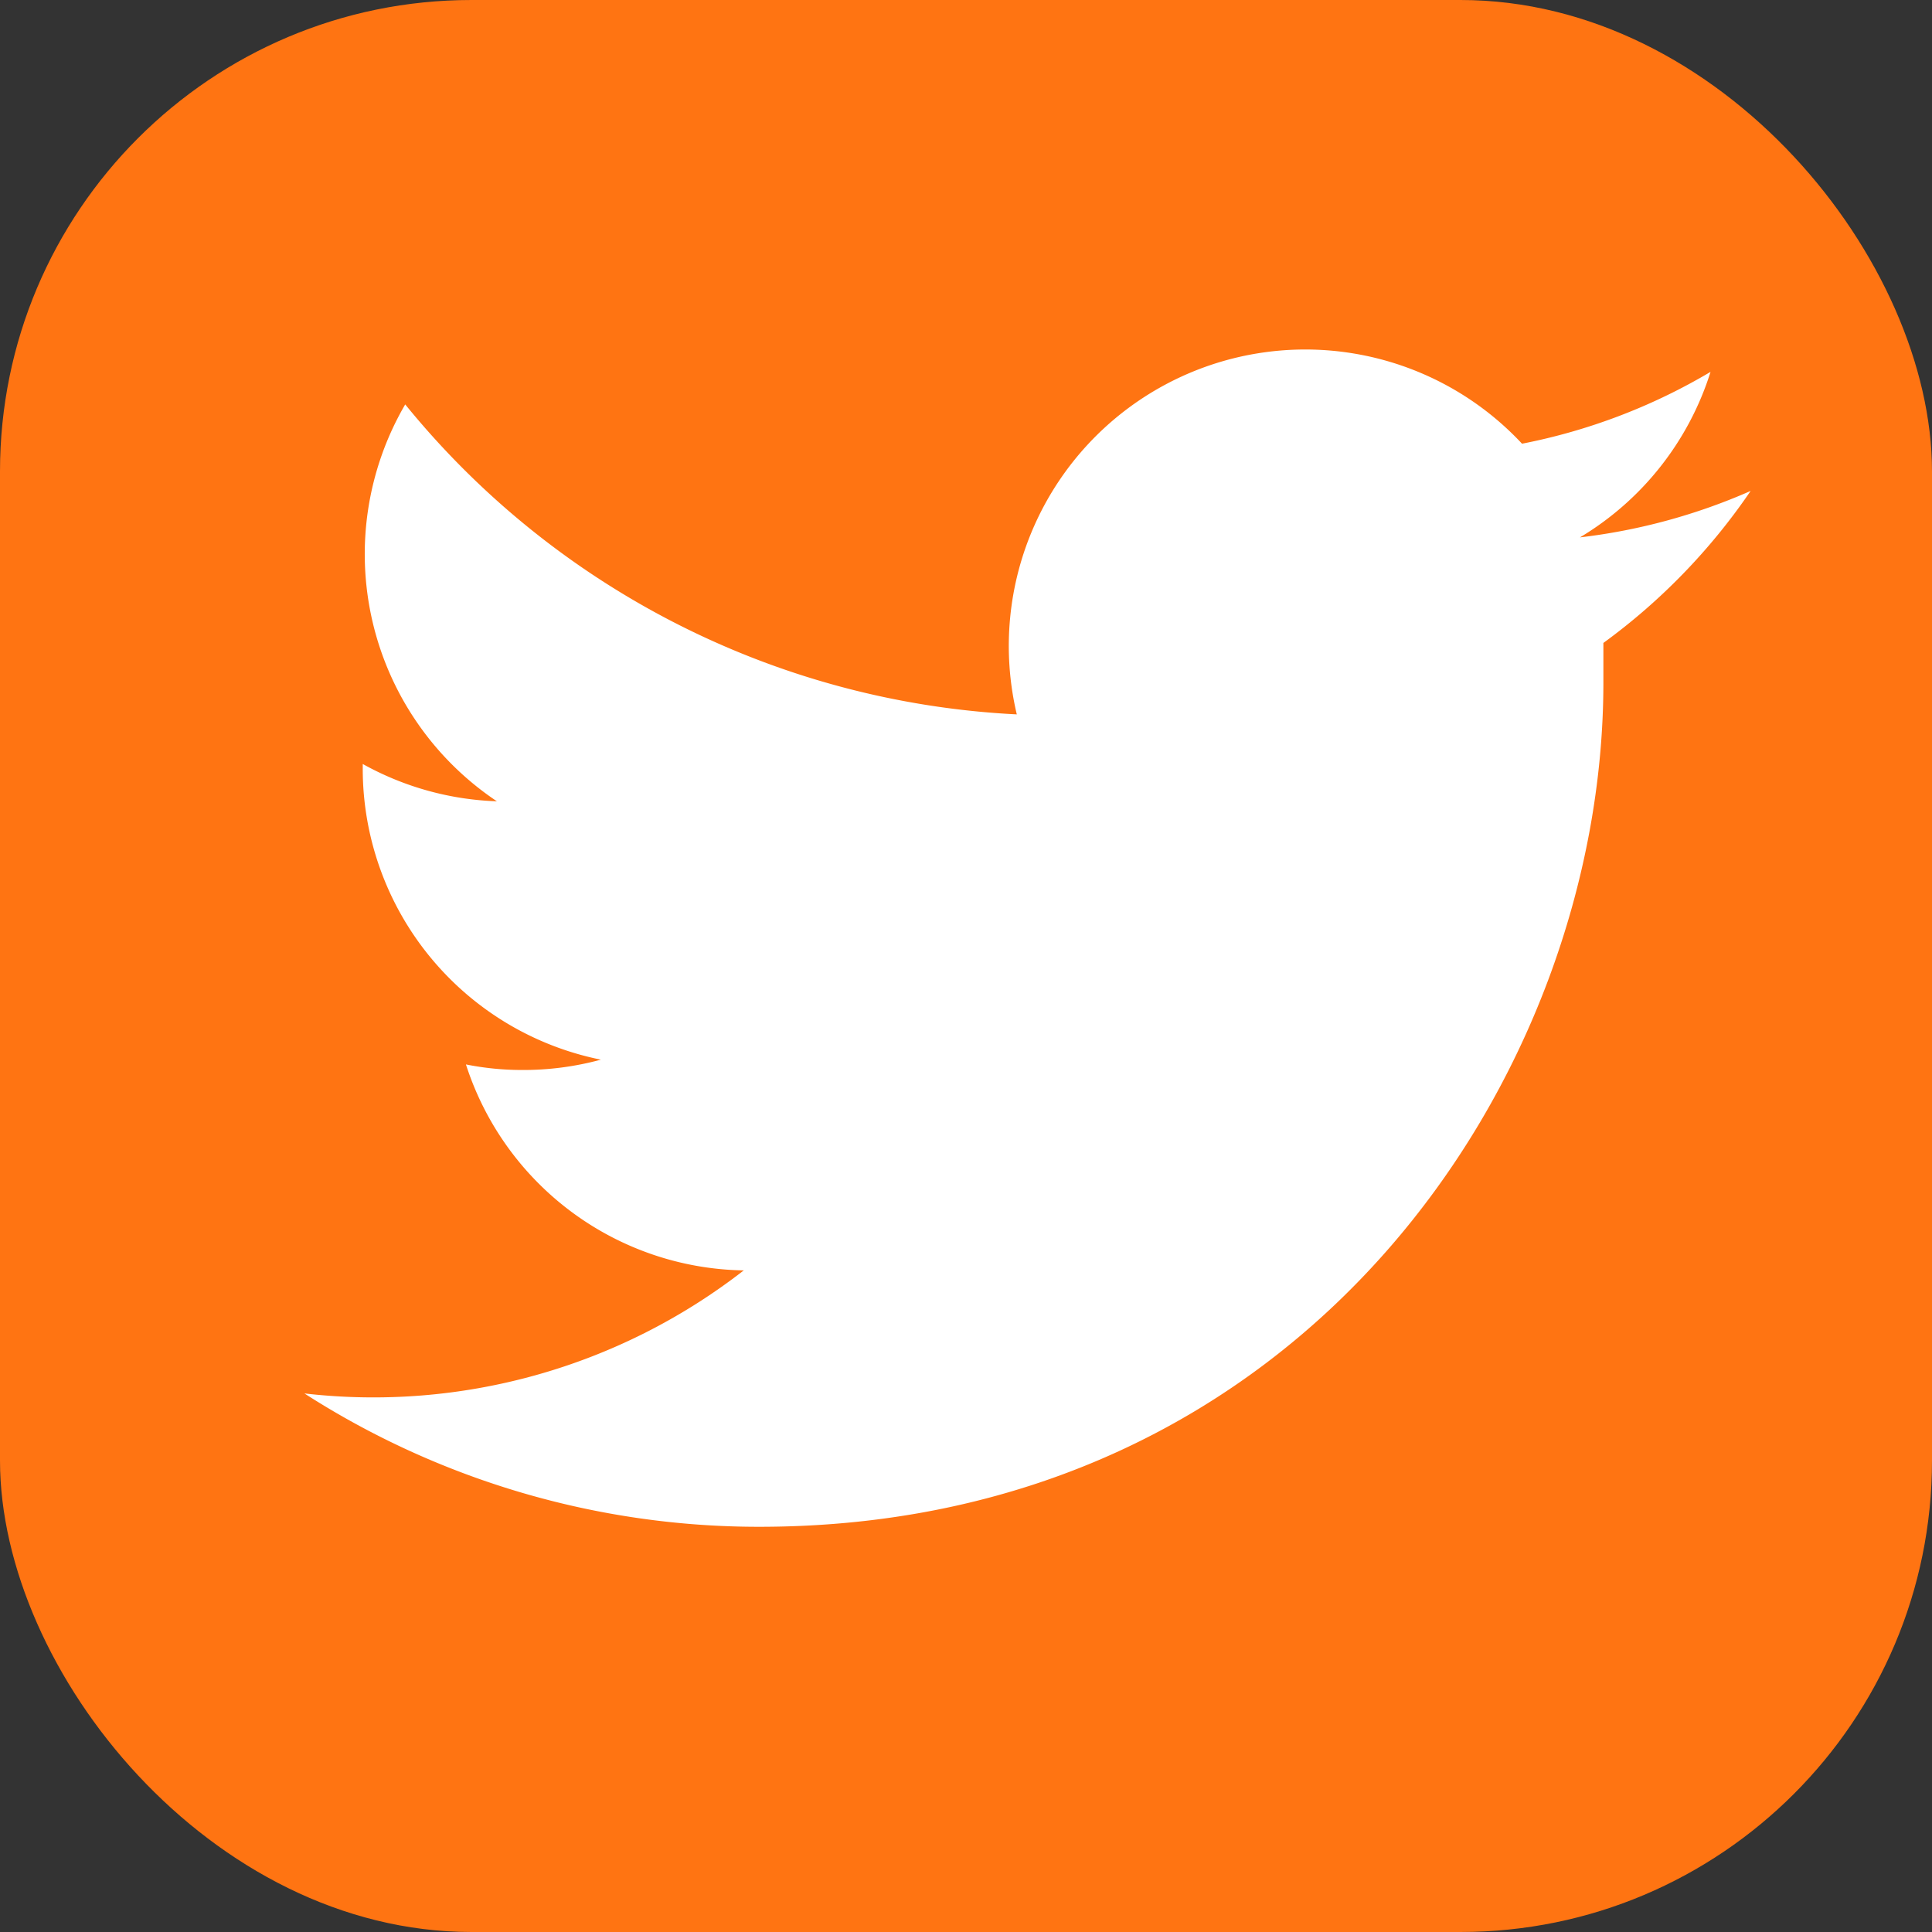 <svg xmlns="http://www.w3.org/2000/svg" data-name="Layer 1" viewBox="0 0 48.68 48.68"><rect x="0" y="0" width="48.68" height="48.68" fill="#333333" stroke="none"/><rect width="48.68" height="48.68" rx="11.88" style="fill:#ff7412"/><path d="M44.11 12.37a15 15 0 0 1-4.3 1.17 7.47 7.47 0 0 0 3.29-4.17 14.9 14.9 0 0 1-4.75 1.81A7.47 7.47 0 0 0 25.62 18a21.22 21.22 0 0 1-15.41-7.81 7.49 7.49 0 0 0 2.31 10 7.47 7.47 0 0 1-3.38-.94v.12a7.48 7.48 0 0 0 6 7.33 7.44 7.44 0 0 1-2 .26 7.15 7.15 0 0 1-1.4-.14 7.48 7.48 0 0 0 7 5.19 15.2 15.2 0 0 1-11.07 3.1 21.18 21.18 0 0 0 11.46 3.36c13.75 0 21.27-11.39 21.27-21.27v-1a15.59 15.59 0 0 0 3.71-3.83" style="fill:#fff"/></svg>